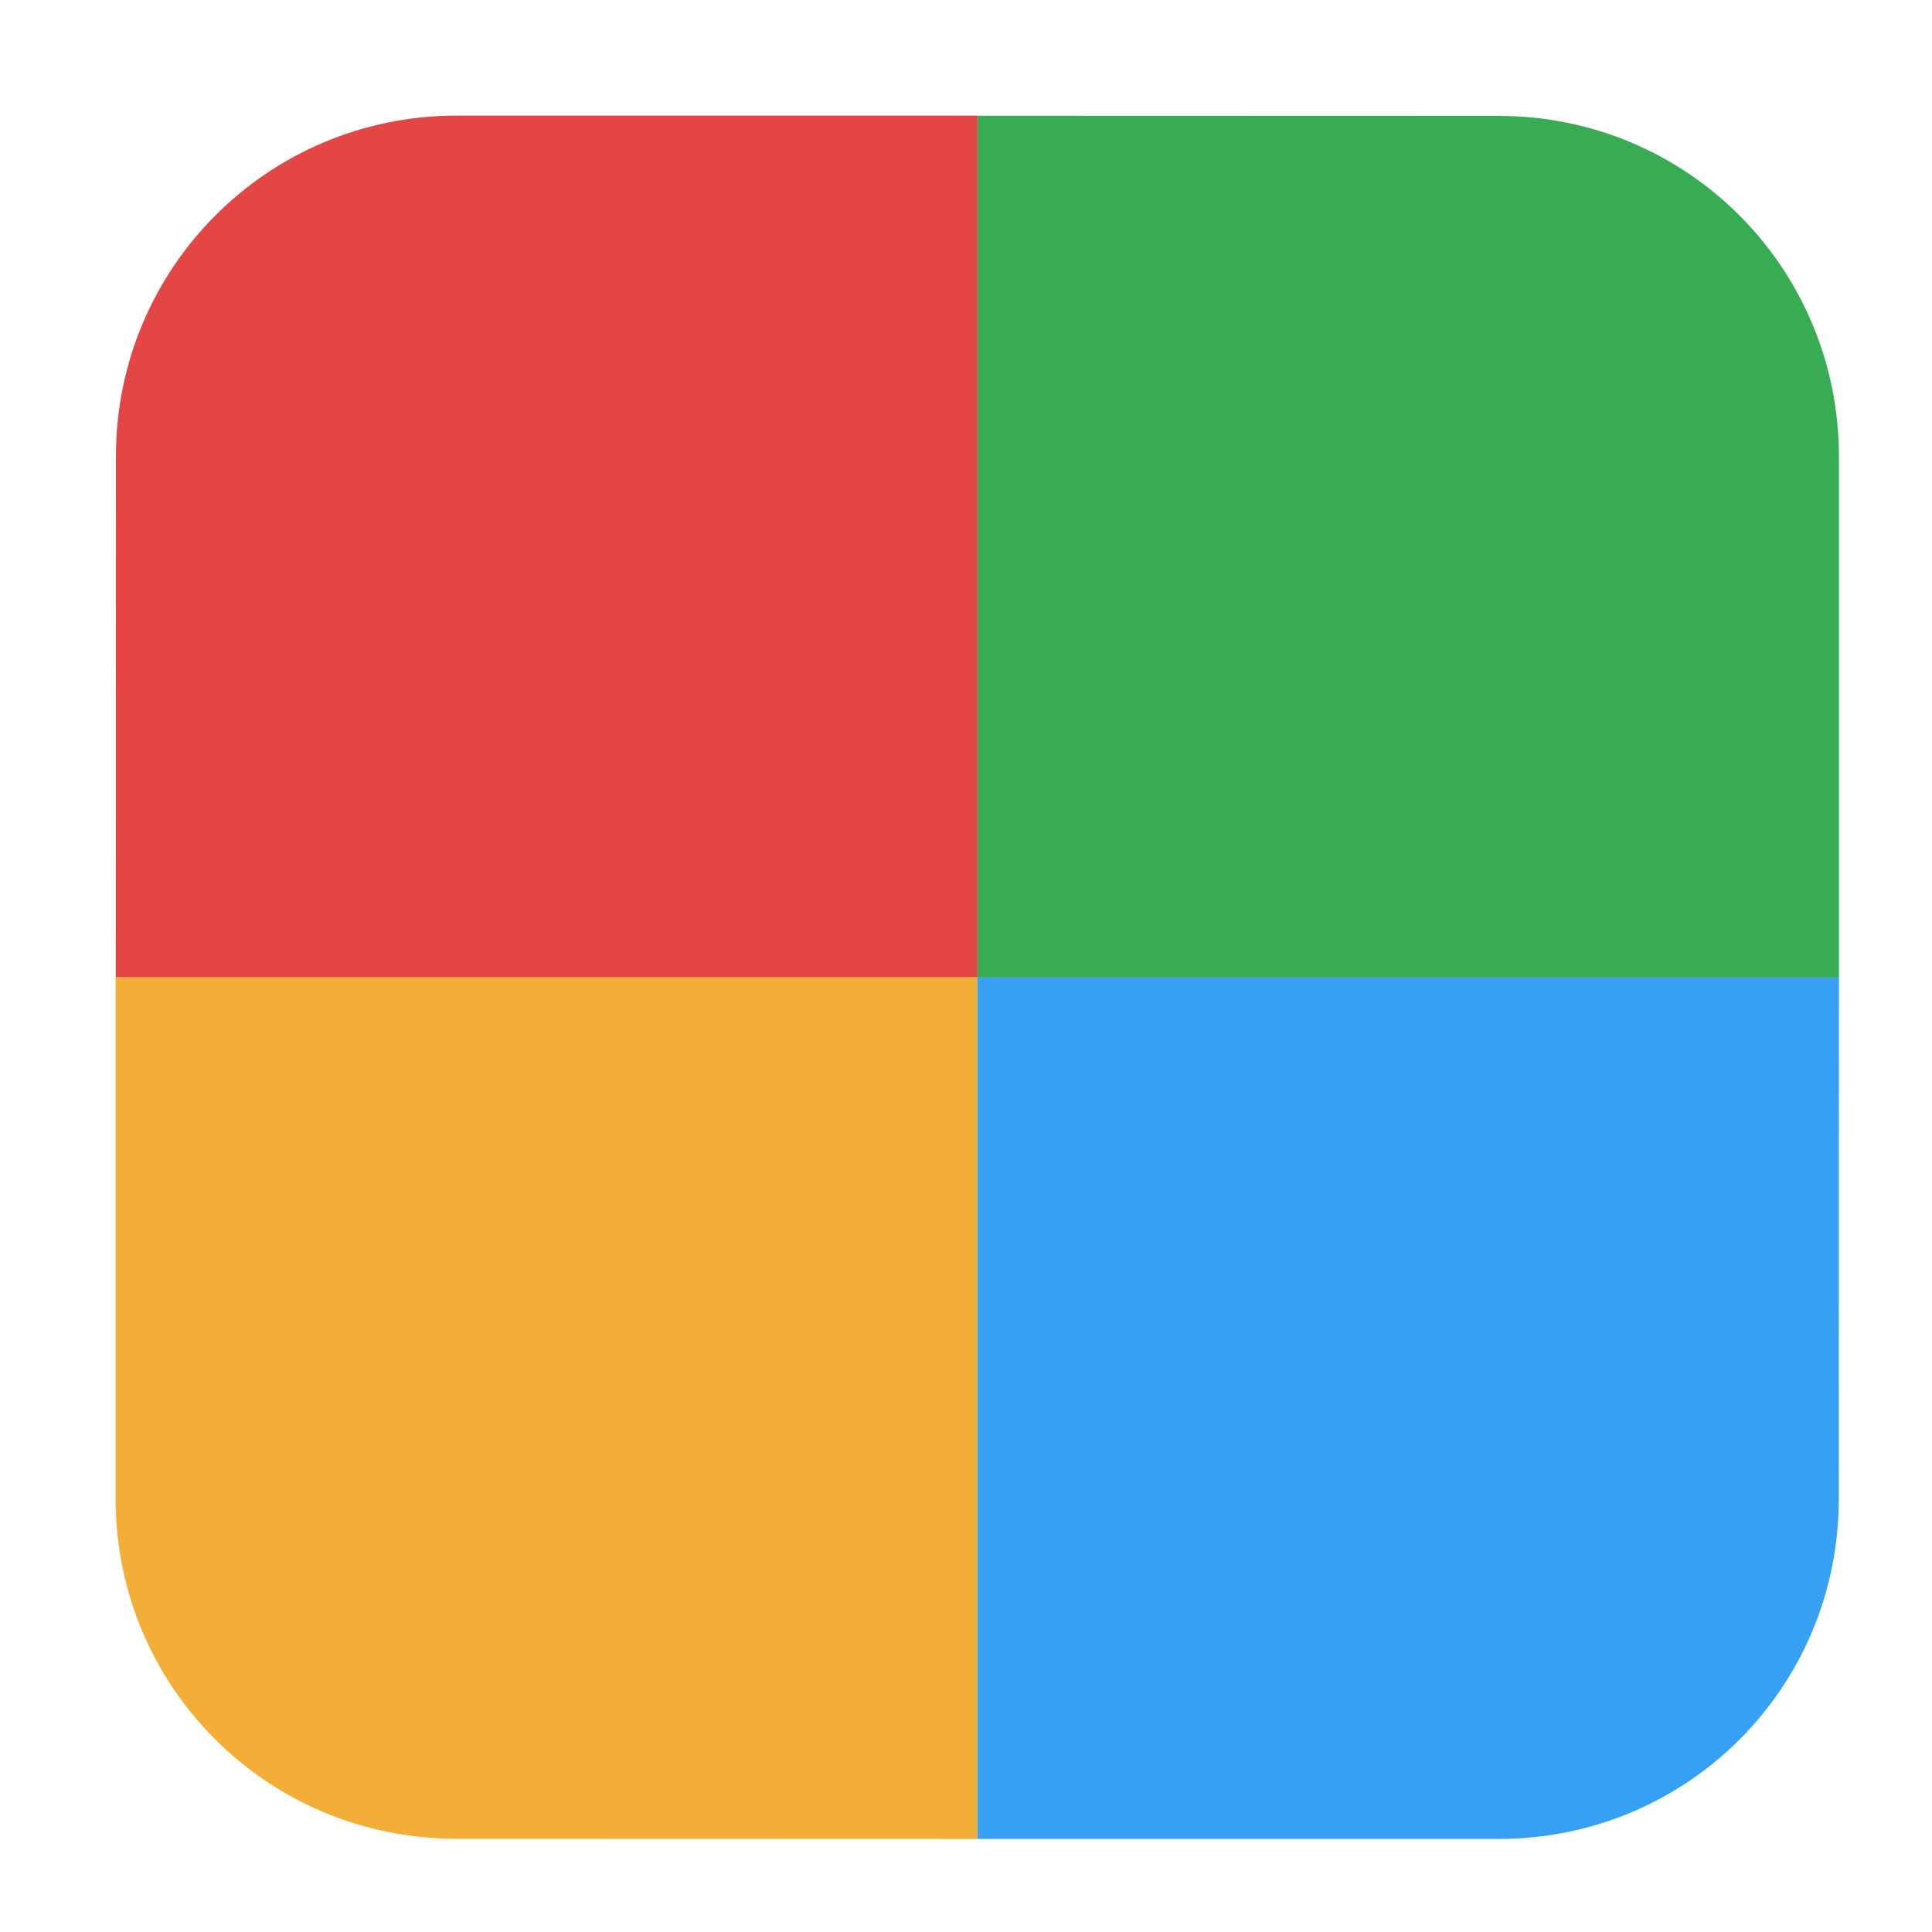 <svg height="12pt" viewBox="0 0 12 12" width="12pt" xmlns="http://www.w3.org/2000/svg"><g fill-rule="evenodd"><path d="m6.07 11.422v-5.352h-5.352v3.238c0 1.172.945 2.113 2.117 2.113zm0 0" fill="#f2ae37"/><path d="m11.422 6.07h-5.352v5.352h3.238c1.172 0 2.113-.941 2.113-2.113zm0 0" fill="#37a0f2"/><path d="m6.07.719v5.352h5.352v-3.234c0-1.172-.941-2.117-2.113-2.117zm0 0" fill="#38ac52"/><path d="m .719 6.07h5.352v-5.352h-3.234c-1.172 0-2.117.945-2.117 2.117zm0 0" fill="#e44545"/></g></svg>